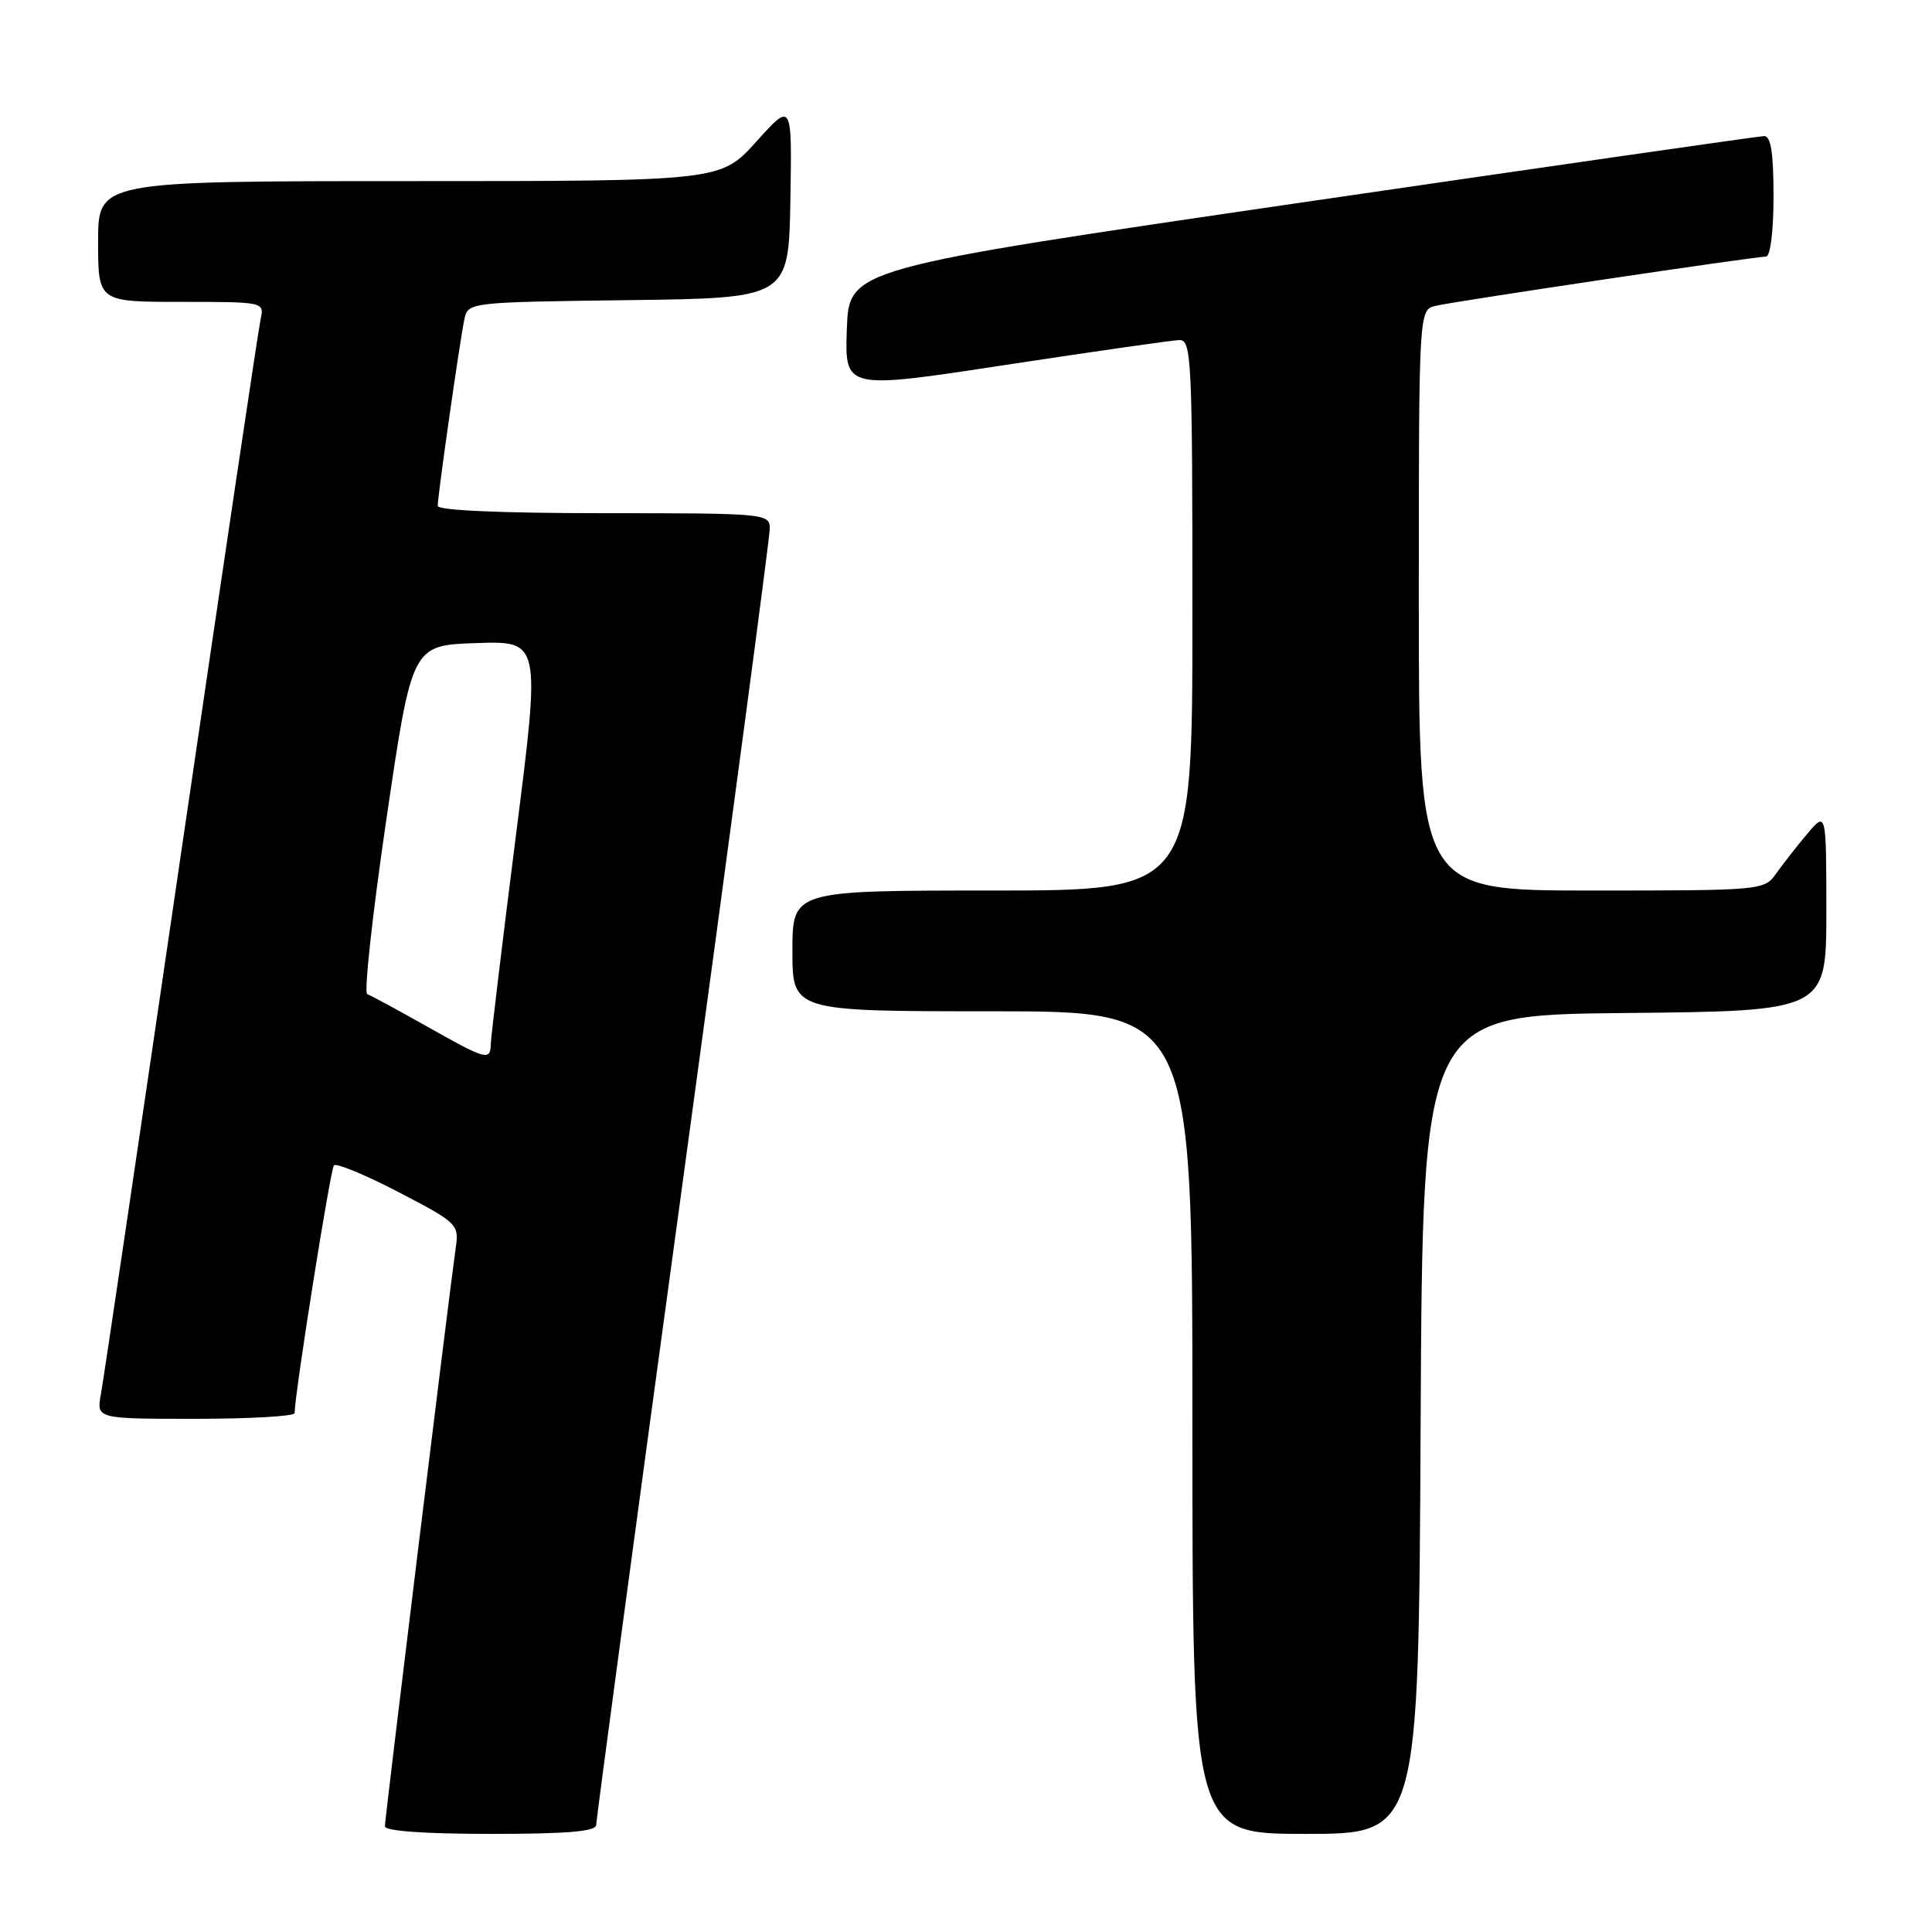 <?xml version="1.0" encoding="UTF-8" standalone="no"?>
<!DOCTYPE svg PUBLIC "-//W3C//DTD SVG 1.1//EN" "http://www.w3.org/Graphics/SVG/1.1/DTD/svg11.dtd" >
<svg xmlns="http://www.w3.org/2000/svg" xmlns:xlink="http://www.w3.org/1999/xlink" version="1.1" viewBox="0 0 256 256">
 <g >
 <path fill="currentColor"
d=" M 79.00 241.80 C 79.00 241.14 84.17 202.69 90.50 156.35 C 96.83 110.01 102.00 71.17 102.00 70.05 C 102.00 68.05 101.50 68.00 80.00 68.00 C 66.46 68.00 58.00 67.63 58.00 67.03 C 58.00 65.65 60.96 44.94 61.54 42.27 C 62.02 40.06 62.21 40.04 83.26 39.77 C 104.50 39.50 104.50 39.50 104.73 26.50 C 104.95 13.50 104.95 13.50 100.23 18.75 C 95.50 24.00 95.50 24.00 54.25 24.00 C 13.00 24.00 13.00 24.00 13.00 32.00 C 13.00 40.00 13.00 40.00 24.02 40.00 C 34.93 40.00 35.03 40.02 34.54 42.25 C 34.26 43.49 29.52 75.33 24.00 113.00 C 18.48 150.68 13.70 182.96 13.37 184.75 C 12.78 188.00 12.78 188.00 25.89 188.00 C 33.10 188.00 39.01 187.66 39.03 187.25 C 39.15 184.03 43.79 154.88 44.25 154.41 C 44.58 154.09 48.45 155.69 52.85 157.98 C 60.61 162.02 60.84 162.24 60.39 165.32 C 59.58 170.93 51.00 240.96 51.00 242.00 C 51.00 242.62 56.30 243.00 65.00 243.00 C 75.21 243.00 79.00 242.68 79.00 241.80 Z  M 188.24 188.75 C 188.50 134.50 188.50 134.50 215.25 134.23 C 242.00 133.97 242.00 133.97 242.00 120.73 C 241.99 107.50 241.99 107.50 239.46 110.50 C 238.07 112.15 236.23 114.51 235.35 115.75 C 233.79 117.97 233.48 118.00 210.88 118.00 C 188.00 118.00 188.00 118.00 188.00 79.52 C 188.00 41.04 188.00 41.04 190.25 40.52 C 192.89 39.90 232.52 34.00 234.00 34.00 C 234.58 34.00 235.00 30.69 235.00 26.00 C 235.00 20.25 234.65 18.01 233.75 18.03 C 233.06 18.05 205.50 22.01 172.50 26.83 C 112.50 35.60 112.50 35.60 112.21 43.61 C 111.93 51.61 111.93 51.61 133.21 48.36 C 144.92 46.58 155.29 45.09 156.25 45.06 C 157.89 45.00 158.00 47.38 158.00 81.50 C 158.00 118.00 158.00 118.00 131.50 118.00 C 105.00 118.00 105.00 118.00 105.00 126.00 C 105.00 134.00 105.00 134.00 131.50 134.00 C 158.00 134.00 158.00 134.00 158.00 188.50 C 158.00 243.00 158.00 243.00 172.99 243.00 C 187.98 243.00 187.98 243.00 188.24 188.75 Z  M 56.50 135.97 C 52.65 133.80 49.12 131.89 48.66 131.73 C 48.21 131.57 49.35 121.11 51.21 108.47 C 54.59 85.50 54.59 85.50 63.11 85.21 C 71.64 84.93 71.64 84.93 68.36 110.71 C 66.56 124.90 65.07 137.29 65.04 138.25 C 64.98 140.62 64.54 140.50 56.50 135.97 Z "/>
</g>
</svg>